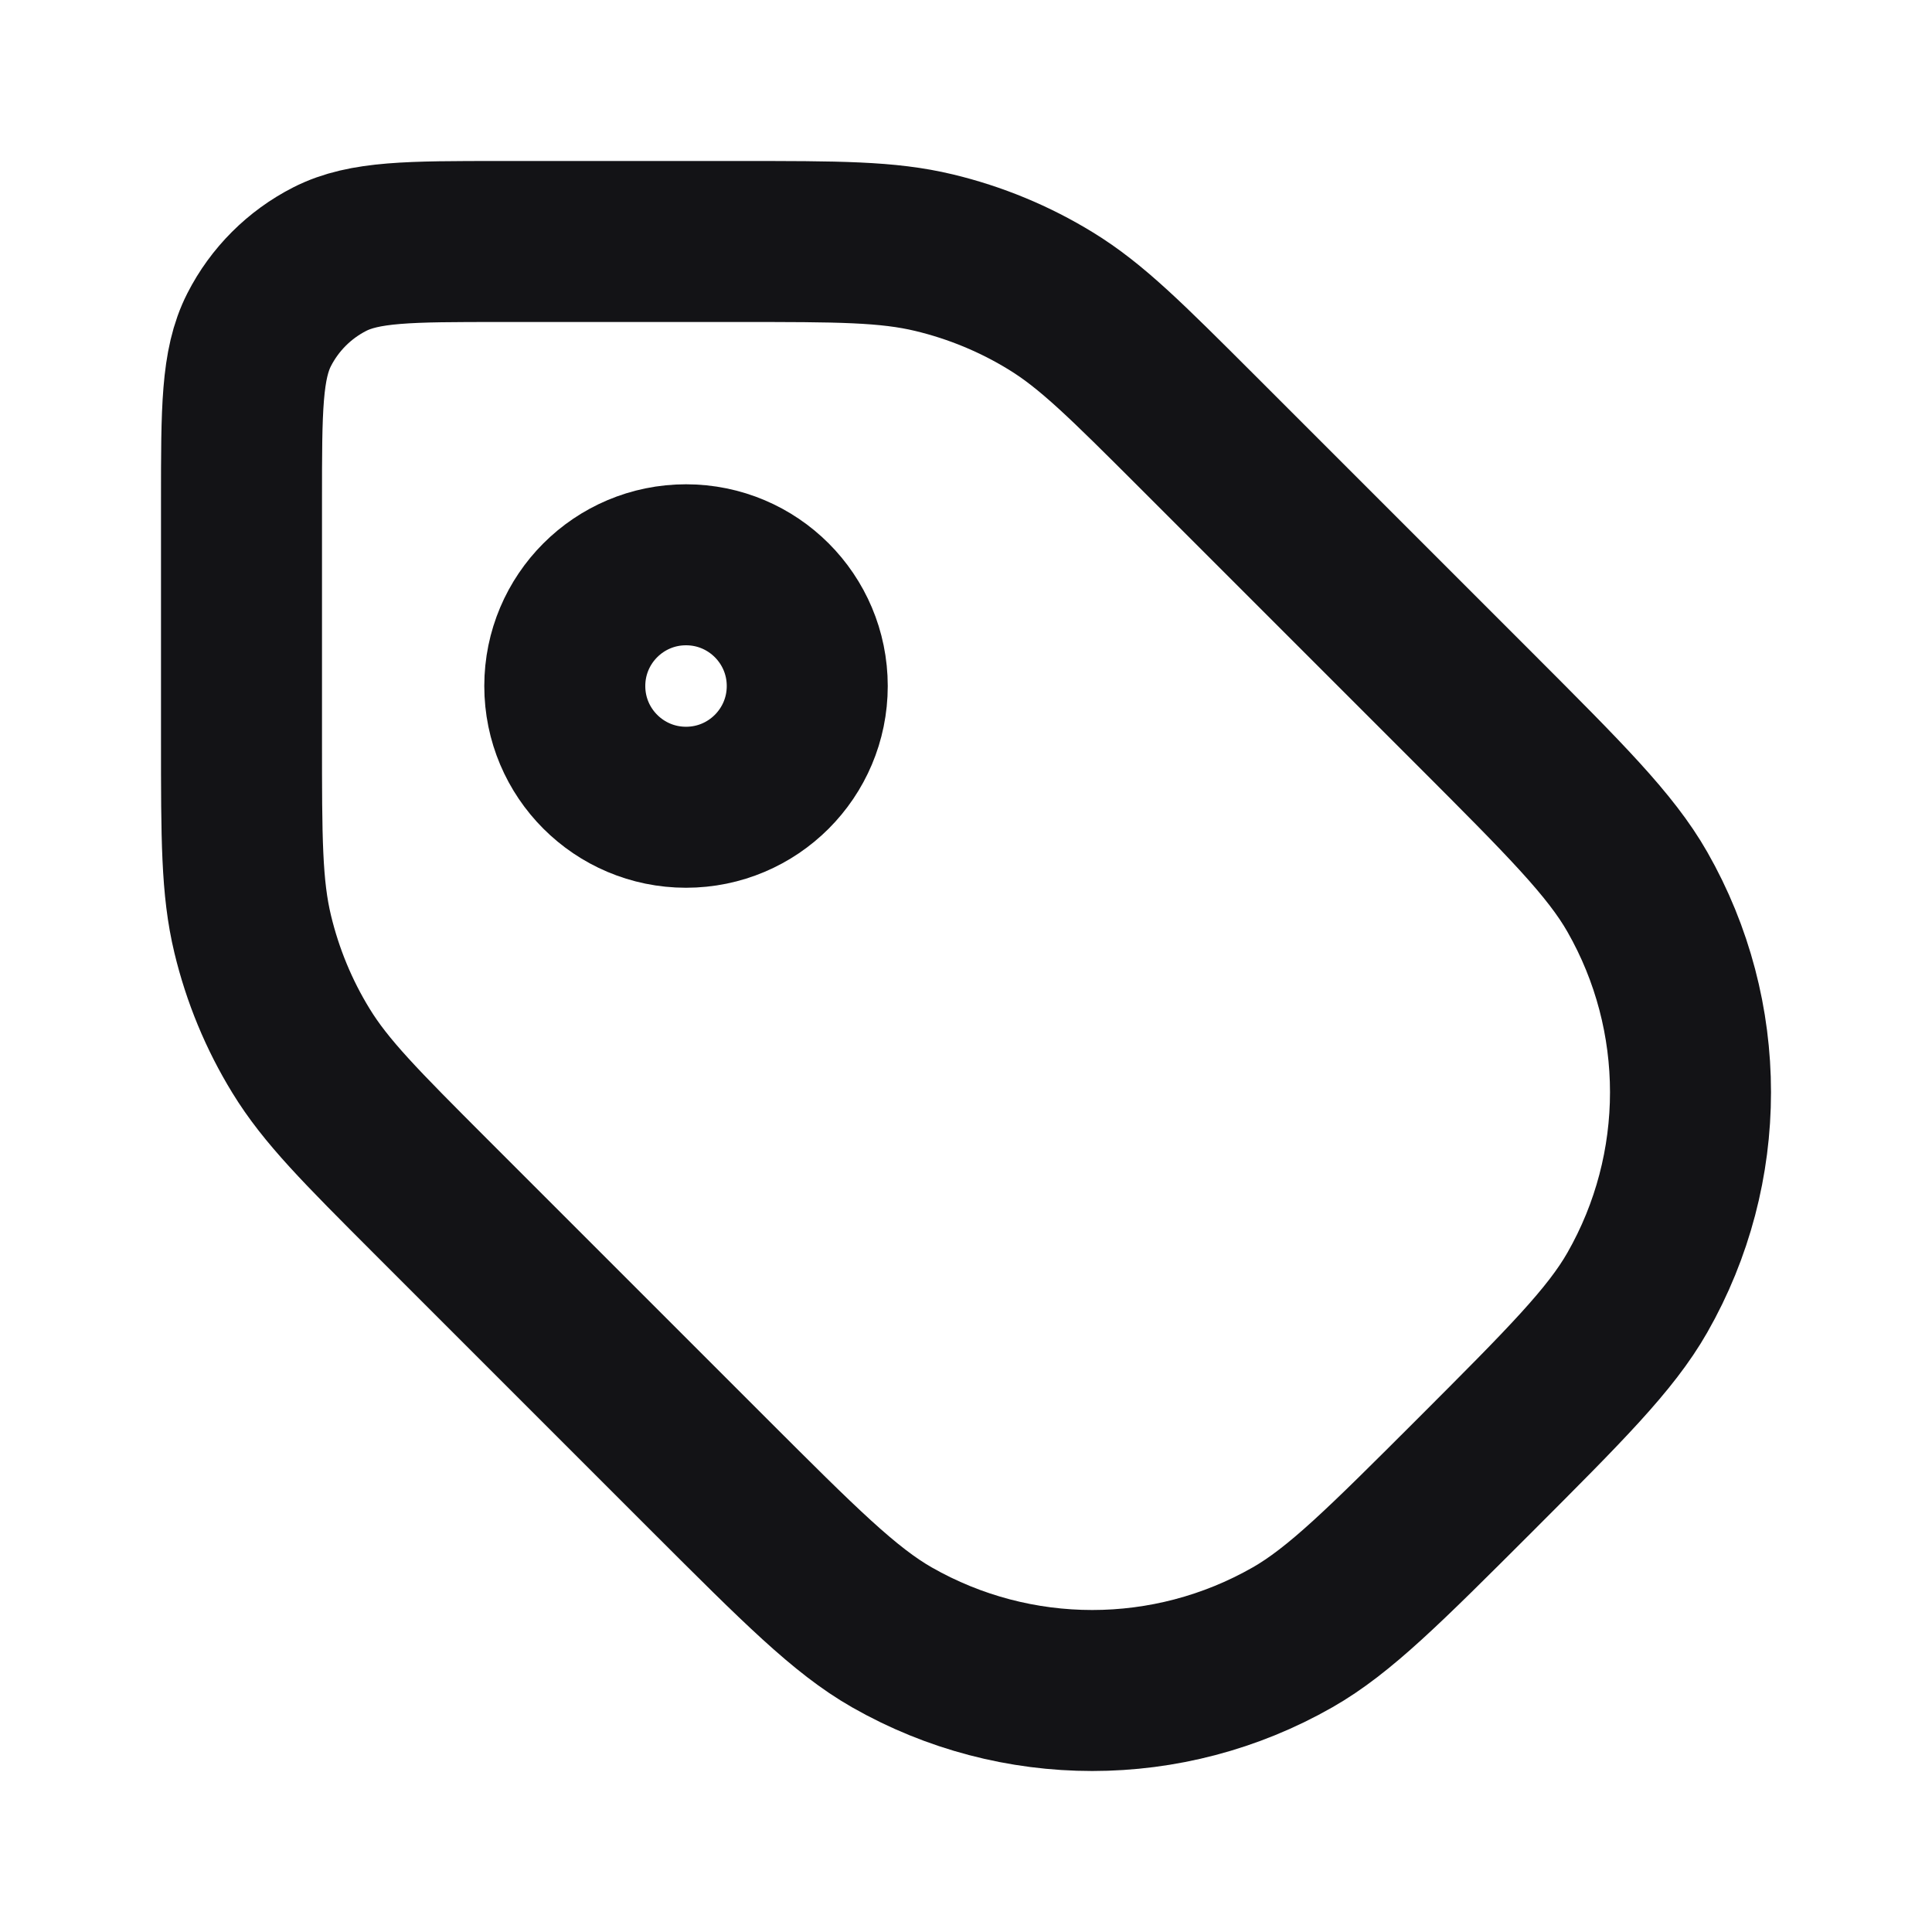 <svg width="24" height="24" viewBox="0 0 24 24" fill="none" xmlns="http://www.w3.org/2000/svg">
<path d="M9.184 3H6.213C5.088 3 4.526 3 4.096 3.219C3.719 3.411 3.411 3.719 3.219 4.096C3 4.526 3 5.088 3 6.213V9.184C3 10.412 3 11.026 3.139 11.604C3.262 12.116 3.464 12.606 3.74 13.055C4.05 13.561 4.484 13.995 5.352 14.864L8.812 18.324C9.934 19.445 10.495 20.006 11.08 20.34C12.622 21.22 14.514 21.22 16.056 20.34C16.641 20.006 17.202 19.445 18.324 18.324C19.445 17.202 20.006 16.641 20.34 16.056C21.22 14.514 21.22 12.622 20.34 11.08C20.006 10.495 19.445 9.934 18.324 8.812L14.864 5.352C13.995 4.484 13.561 4.05 13.055 3.74C12.606 3.464 12.116 3.262 11.604 3.139C11.026 3 10.412 3 9.184 3Z" stroke="#131316" stroke-width="2" stroke-linecap="round" stroke-linejoin="round"/>
<path d="M10.028 8.522C10.028 9.354 9.354 10.028 8.522 10.028C7.69 10.028 7.016 9.354 7.016 8.522C7.016 7.69 7.69 7.016 8.522 7.016C9.354 7.016 10.028 7.69 10.028 8.522Z" stroke="#131316" stroke-width="2" stroke-linecap="round" stroke-linejoin="round"/>
</svg>
